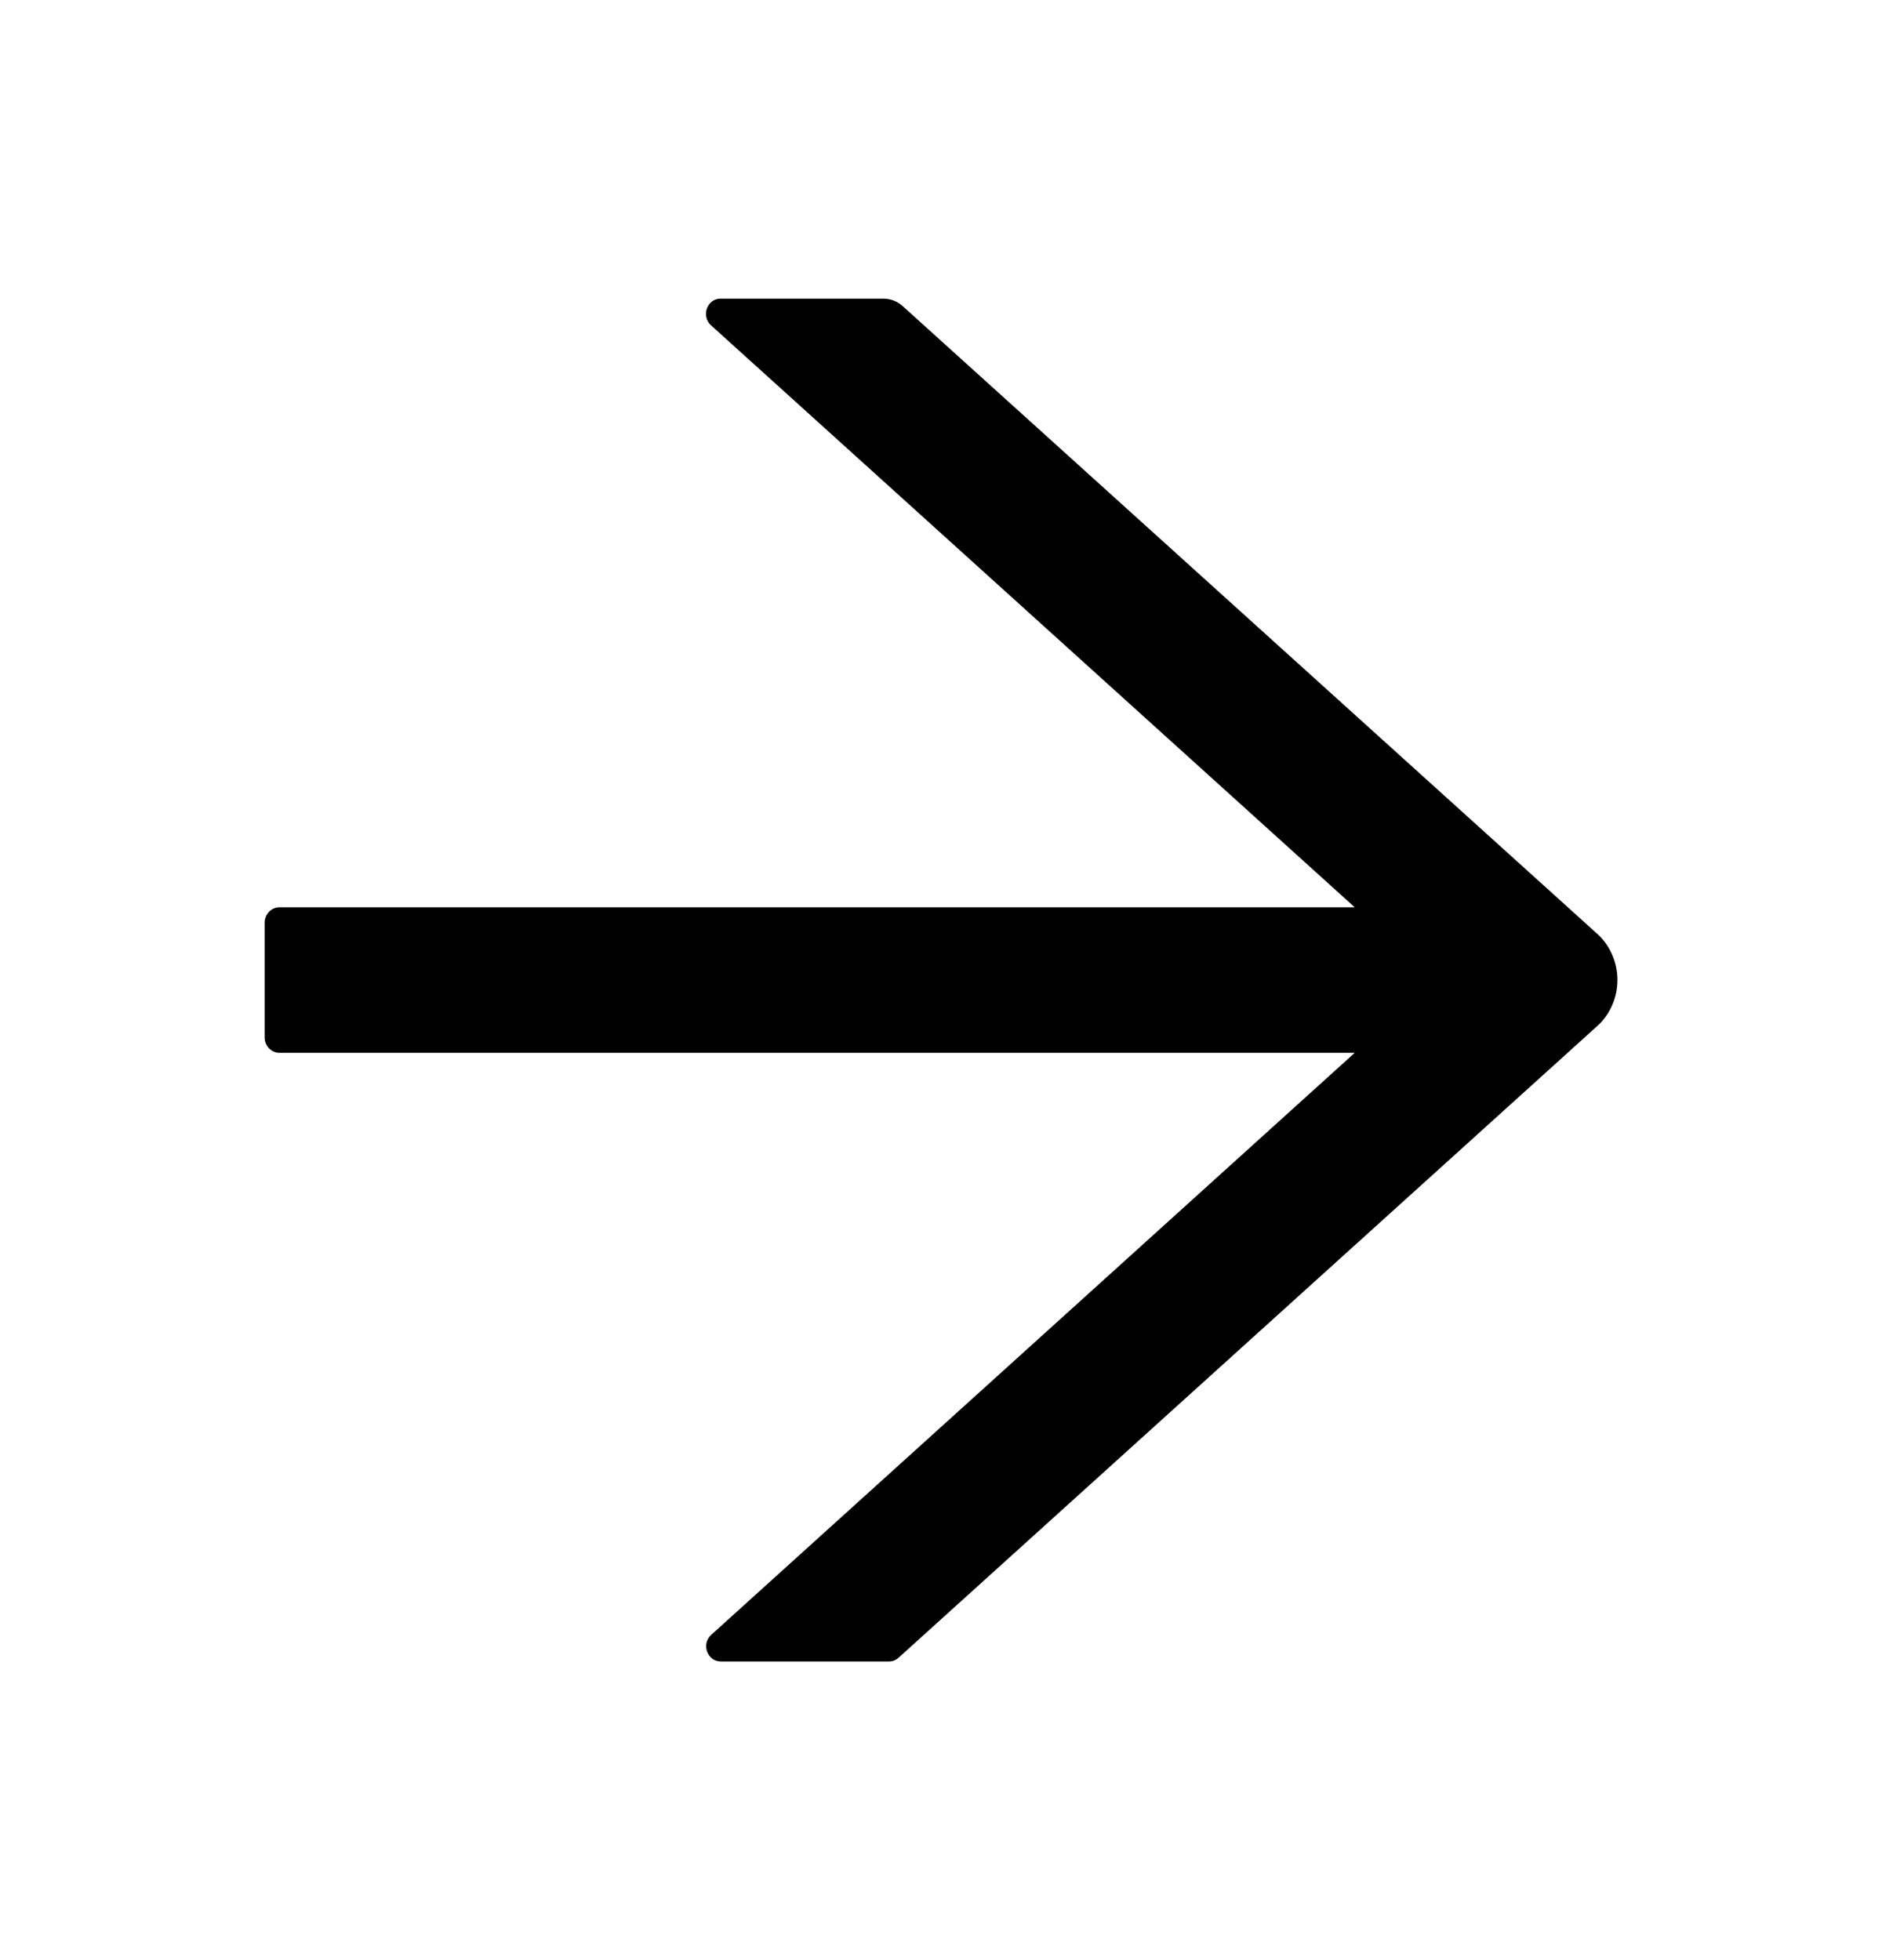 <svg width="24" height="25" viewBox="0 0 24 25" fill="none" xmlns="http://www.w3.org/2000/svg">
<path d="M3.563 11.572H17.276L9.068 4.15C8.937 4.031 9.017 3.809 9.19 3.809H11.264C11.356 3.809 11.443 3.843 11.511 3.904L20.367 11.909C20.449 11.982 20.514 12.073 20.558 12.175C20.603 12.276 20.626 12.387 20.626 12.499C20.626 12.611 20.603 12.721 20.558 12.823C20.514 12.925 20.449 13.015 20.367 13.088L11.459 21.143C11.424 21.174 11.382 21.191 11.337 21.191H9.193C9.019 21.191 8.939 20.967 9.071 20.85L17.276 13.428H3.563C3.46 13.428 3.375 13.34 3.375 13.232V11.768C3.375 11.66 3.46 11.572 3.563 11.572Z" fill="black"/>
</svg>
